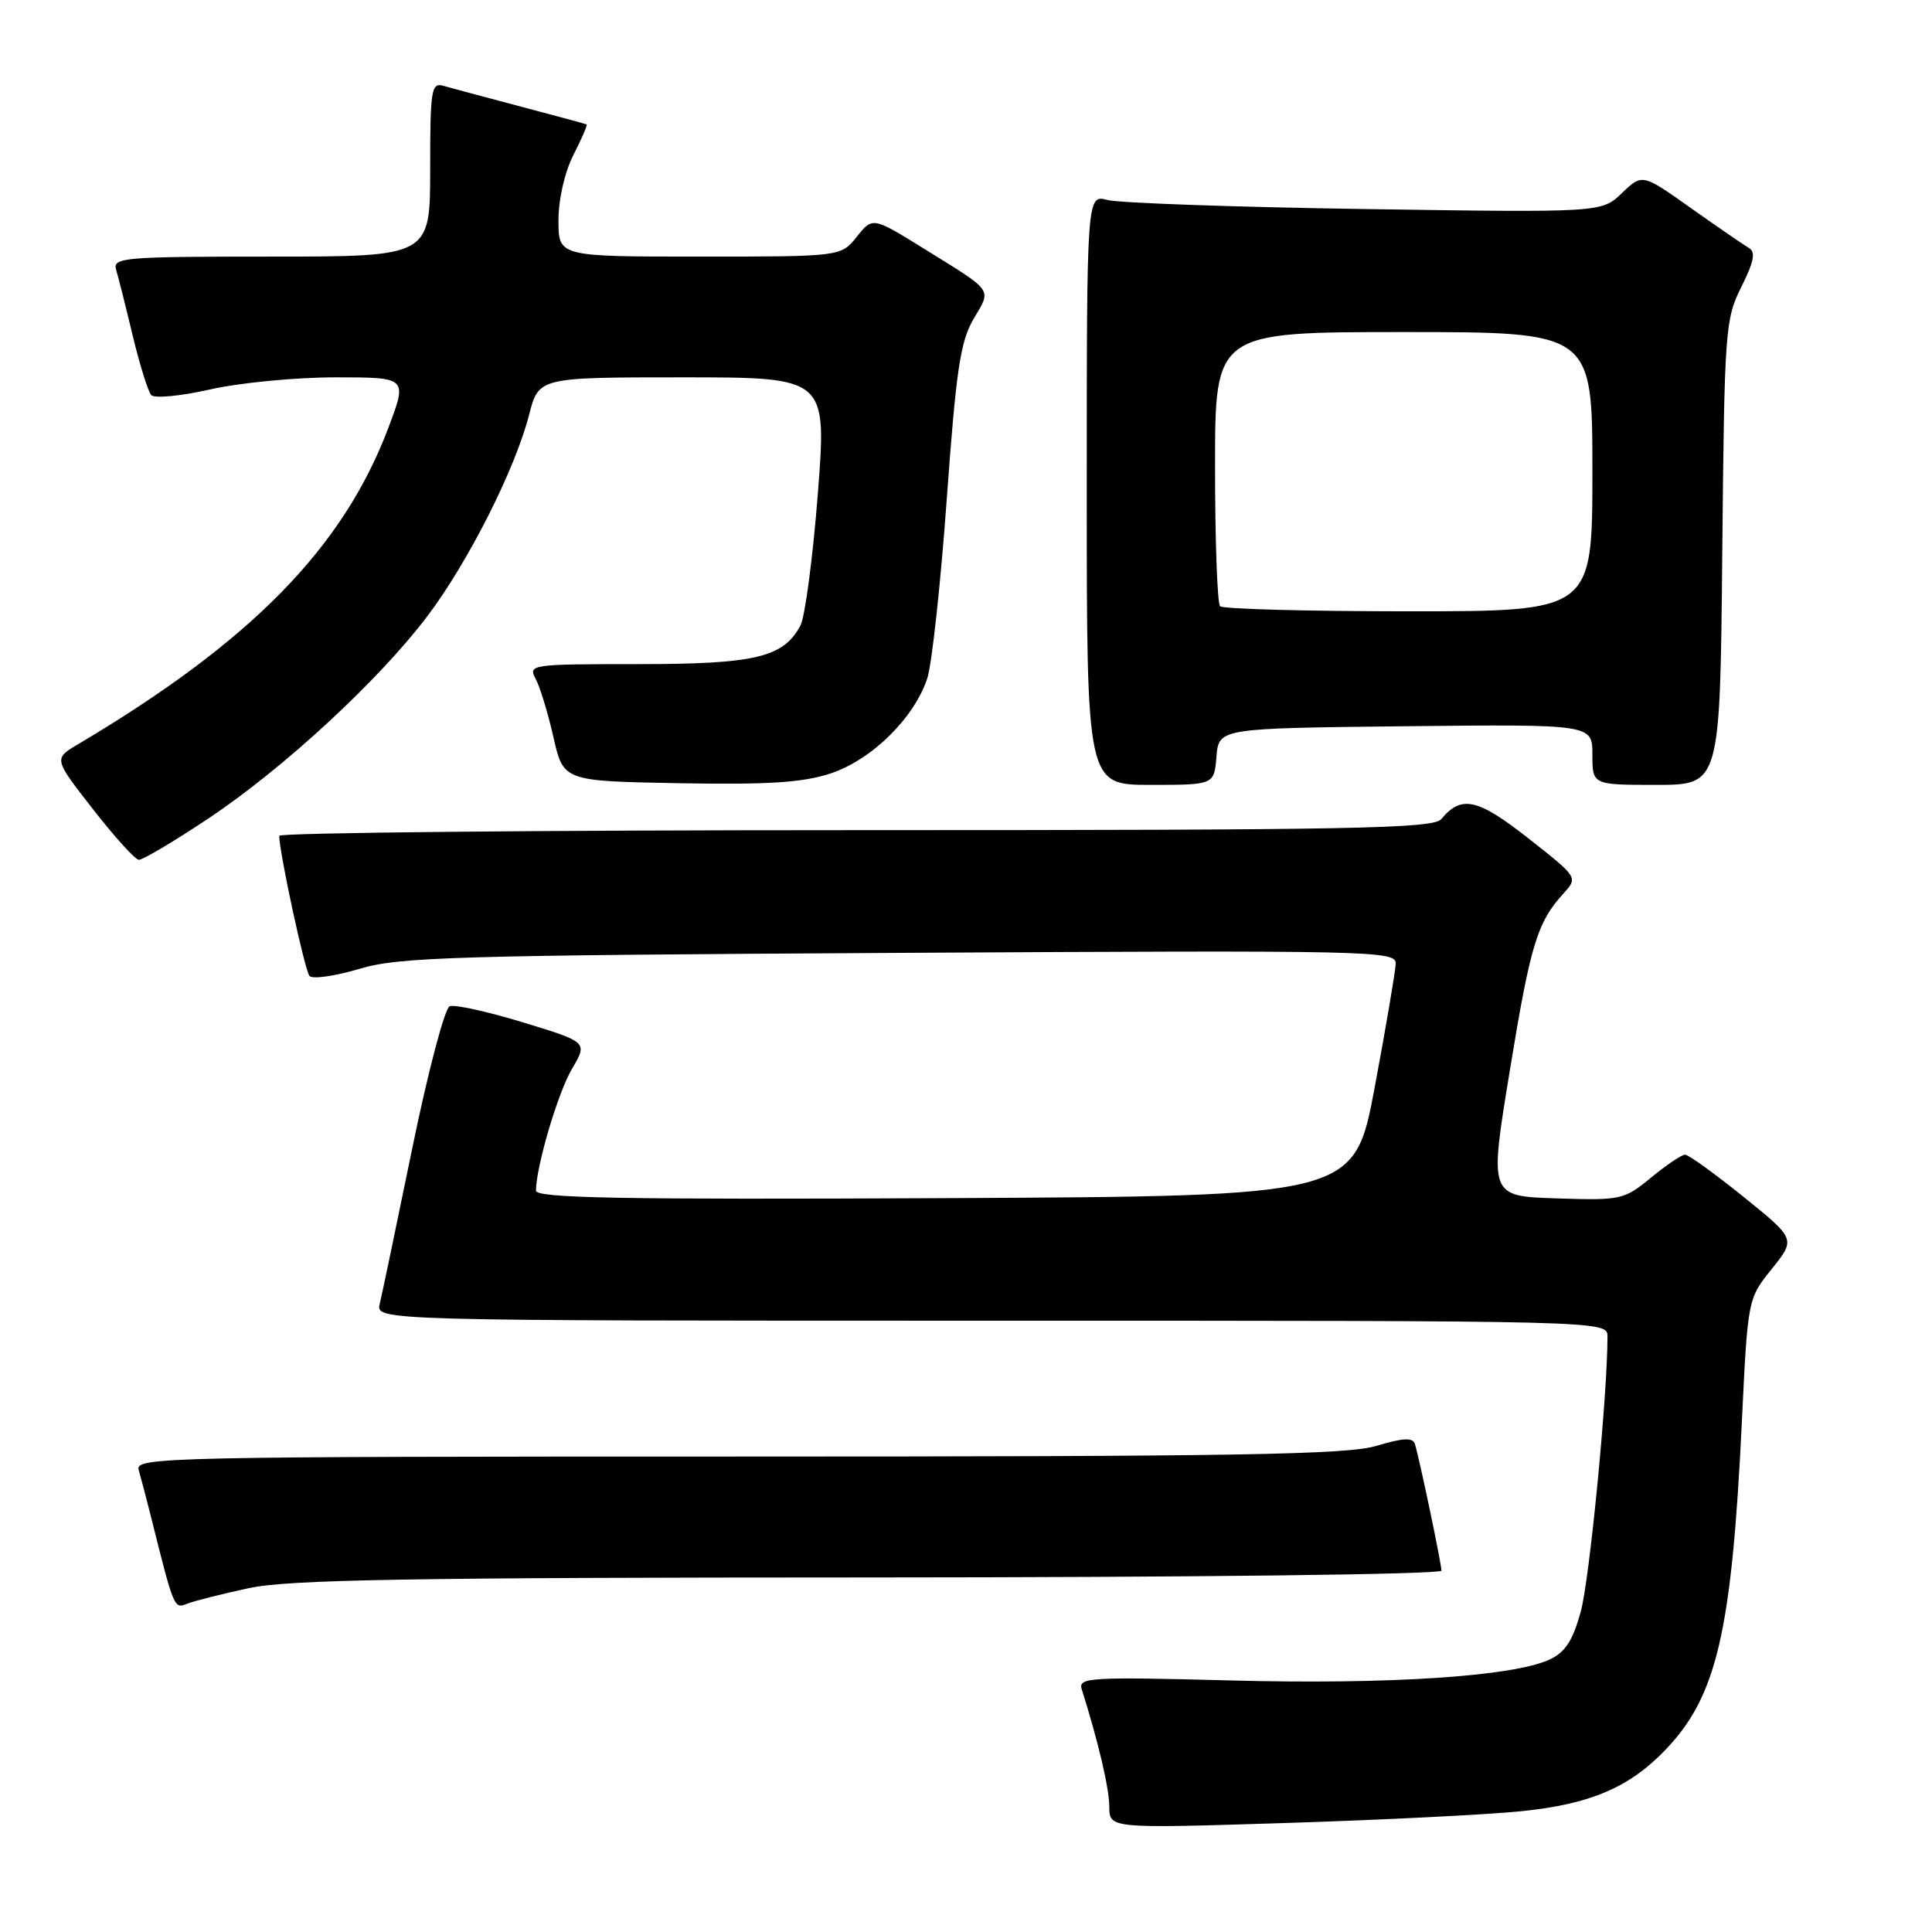 <?xml version="1.0" encoding="UTF-8" standalone="no"?>
<!DOCTYPE svg PUBLIC "-//W3C//DTD SVG 1.1//EN" "http://www.w3.org/Graphics/SVG/1.1/DTD/svg11.dtd" >
<svg xmlns="http://www.w3.org/2000/svg" xmlns:xlink="http://www.w3.org/1999/xlink" version="1.1" viewBox="0 0 256 256">
 <g >
 <path fill="currentColor"
d=" M 201.64 239.99 C 210.76 239.05 215.90 236.85 220.70 231.84 C 227.49 224.75 229.47 216.24 230.81 188.30 C 231.59 172.10 231.59 172.10 234.77 168.14 C 237.95 164.18 237.95 164.18 231.03 158.59 C 227.22 155.52 223.74 153.00 223.28 153.00 C 222.83 153.00 220.80 154.37 218.77 156.04 C 215.20 158.98 214.81 159.07 206.21 158.79 C 197.33 158.50 197.33 158.50 200.05 141.91 C 202.79 125.16 203.67 122.23 207.18 118.38 C 209.10 116.26 209.10 116.26 202.51 111.08 C 195.78 105.79 193.64 105.32 190.97 108.54 C 189.92 109.80 179.15 110.00 113.38 110.00 C 71.37 110.00 37.00 110.34 37.00 110.75 C 37.00 112.92 40.39 128.62 41.01 129.32 C 41.41 129.77 44.38 129.34 47.62 128.38 C 52.90 126.80 60.17 126.59 119.25 126.26 C 182.09 125.91 185.00 125.97 184.94 127.70 C 184.90 128.69 183.66 136.03 182.17 144.00 C 179.46 158.50 179.46 158.50 125.23 158.76 C 82.17 158.96 71.00 158.76 71.02 157.76 C 71.06 154.47 73.92 144.81 75.79 141.63 C 77.88 138.09 77.88 138.09 69.33 135.48 C 64.63 134.04 60.25 133.08 59.59 133.33 C 58.93 133.58 56.70 142.05 54.63 152.14 C 52.56 162.24 50.62 171.51 50.32 172.75 C 49.78 175.00 49.78 175.00 131.39 175.00 C 213.00 175.00 213.00 175.00 213.00 177.10 C 213.00 184.89 210.62 209.39 209.45 213.58 C 208.38 217.45 207.38 218.96 205.28 219.92 C 200.38 222.15 184.01 223.22 163.15 222.67 C 144.41 222.18 142.85 222.27 143.33 223.82 C 145.52 230.74 146.98 236.95 146.99 239.39 C 147.00 242.29 147.00 242.29 170.24 241.56 C 183.02 241.16 197.15 240.45 201.64 239.99 Z  M 33.00 210.43 C 38.24 209.31 54.21 209.03 115.25 209.02 C 158.01 209.01 191.00 208.62 191.00 208.12 C 191.00 207.20 188.10 193.35 187.48 191.33 C 187.21 190.46 185.92 190.52 182.40 191.58 C 178.49 192.76 163.94 193.00 97.77 193.00 C 22.14 193.00 17.89 193.09 18.37 194.75 C 18.65 195.71 19.39 198.53 20.01 201.00 C 23.07 213.23 23.06 213.19 24.81 212.50 C 25.74 212.13 29.42 211.20 33.00 210.43 Z  M 27.59 108.47 C 37.53 101.85 50.20 90.15 56.61 81.67 C 62.02 74.52 68.26 62.17 70.10 54.99 C 71.38 50.00 71.38 50.00 90.47 50.00 C 109.56 50.00 109.56 50.00 108.37 65.40 C 107.71 73.87 106.67 81.74 106.06 82.89 C 103.80 87.12 100.07 88.00 84.51 88.00 C 70.34 88.00 69.96 88.05 70.98 89.96 C 71.56 91.04 72.62 94.53 73.34 97.71 C 74.66 103.50 74.66 103.50 89.99 103.78 C 101.90 103.99 106.39 103.70 110.10 102.47 C 115.53 100.66 121.15 95.12 122.87 89.88 C 123.48 88.02 124.64 77.34 125.45 66.15 C 126.69 48.99 127.25 45.24 129.01 42.25 C 131.39 38.22 131.75 38.73 122.56 33.03 C 115.63 28.73 115.63 28.73 113.53 31.37 C 111.42 34.00 111.42 34.00 92.71 34.00 C 74.00 34.00 74.00 34.00 74.00 29.21 C 74.00 26.41 74.82 22.81 75.98 20.53 C 77.08 18.39 77.86 16.57 77.73 16.49 C 77.61 16.42 73.67 15.35 69.00 14.12 C 64.33 12.89 59.71 11.65 58.75 11.37 C 57.15 10.91 57.00 11.89 57.00 22.43 C 57.00 34.00 57.00 34.00 35.93 34.00 C 16.34 34.00 14.90 34.12 15.39 35.75 C 15.68 36.71 16.67 40.65 17.59 44.50 C 18.52 48.35 19.62 51.88 20.04 52.35 C 20.46 52.82 23.97 52.48 27.85 51.60 C 31.72 50.72 39.19 50.00 44.44 50.00 C 53.98 50.00 53.98 50.00 51.49 56.61 C 45.49 72.56 33.30 85.00 10.30 98.64 C 7.11 100.54 7.11 100.54 12.30 107.20 C 15.16 110.87 17.90 113.90 18.39 113.93 C 18.88 113.97 23.02 111.51 27.59 108.47 Z  M 161.19 100.25 C 161.50 96.50 161.50 96.50 186.25 96.23 C 211.00 95.97 211.00 95.97 211.00 99.98 C 211.00 104.00 211.00 104.00 219.46 104.00 C 227.92 104.00 227.92 104.00 228.21 73.25 C 228.49 43.73 228.59 42.32 230.73 38.03 C 232.42 34.66 232.66 33.38 231.73 32.85 C 231.05 32.45 227.60 30.08 224.05 27.57 C 217.61 23.00 217.61 23.00 214.91 25.59 C 212.21 28.17 212.21 28.17 180.85 27.70 C 163.61 27.44 148.26 26.90 146.75 26.50 C 144.00 25.77 144.00 25.77 144.00 64.88 C 144.00 104.00 144.00 104.00 152.44 104.00 C 160.88 104.00 160.88 104.00 161.19 100.25 Z  M 161.67 80.33 C 161.30 79.97 161.00 71.64 161.00 61.83 C 161.00 44.00 161.00 44.00 186.00 44.00 C 211.00 44.00 211.00 44.00 211.00 62.50 C 211.00 81.00 211.00 81.00 186.67 81.00 C 173.28 81.00 162.03 80.70 161.67 80.33 Z "/>
</g>
</svg>